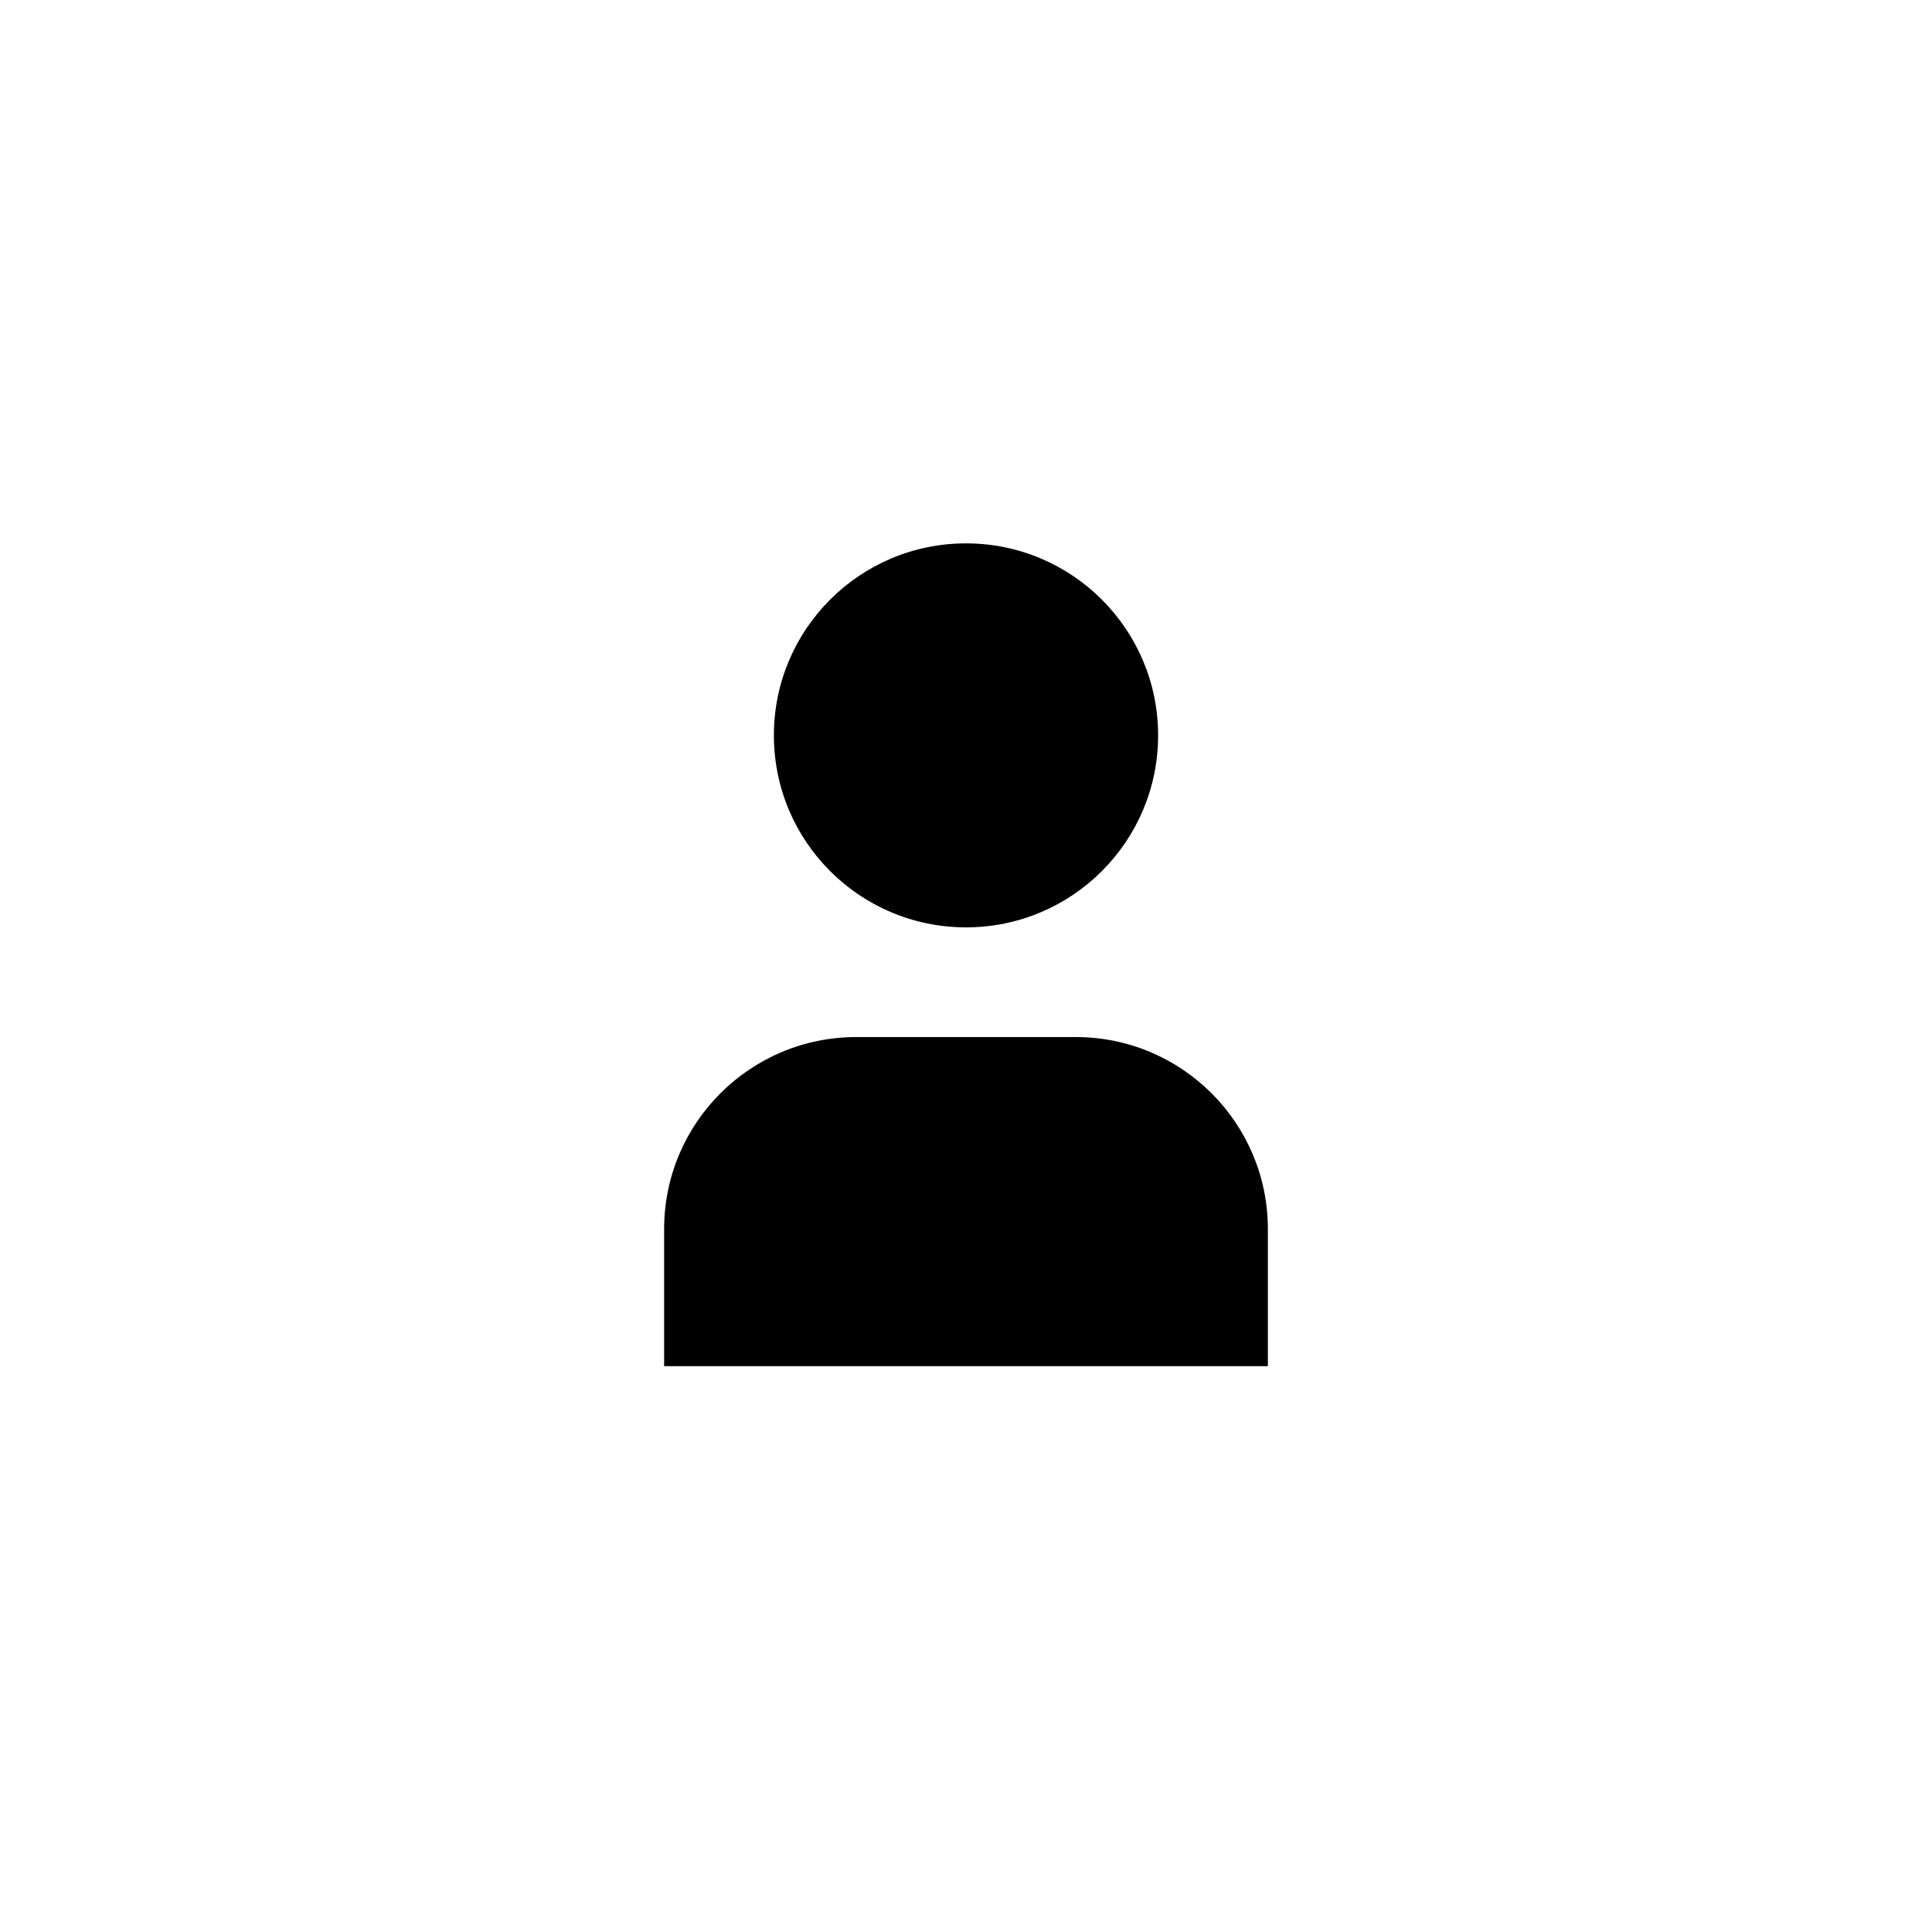 <svg width="32" height="32" viewBox="0 0 32 32" fill="none" xmlns="http://www.w3.org/2000/svg">
    <path
      d="M16 9C14.243 9 12.818 10.423 12.818 12.18C12.818 13.937 14.243 15.36 16 15.36C17.757 15.36 19.182 13.937 19.182 12.18C19.182 10.423 17.757 9 16 9Z"
      fill="currentColor" />
    <path
      d="M14.182 17.177C12.425 17.177 11 18.601 11 20.358V22.628H21V20.358C21 18.601 19.575 17.177 17.818 17.177H14.182Z"
      fill="currentColor" />
</svg>
